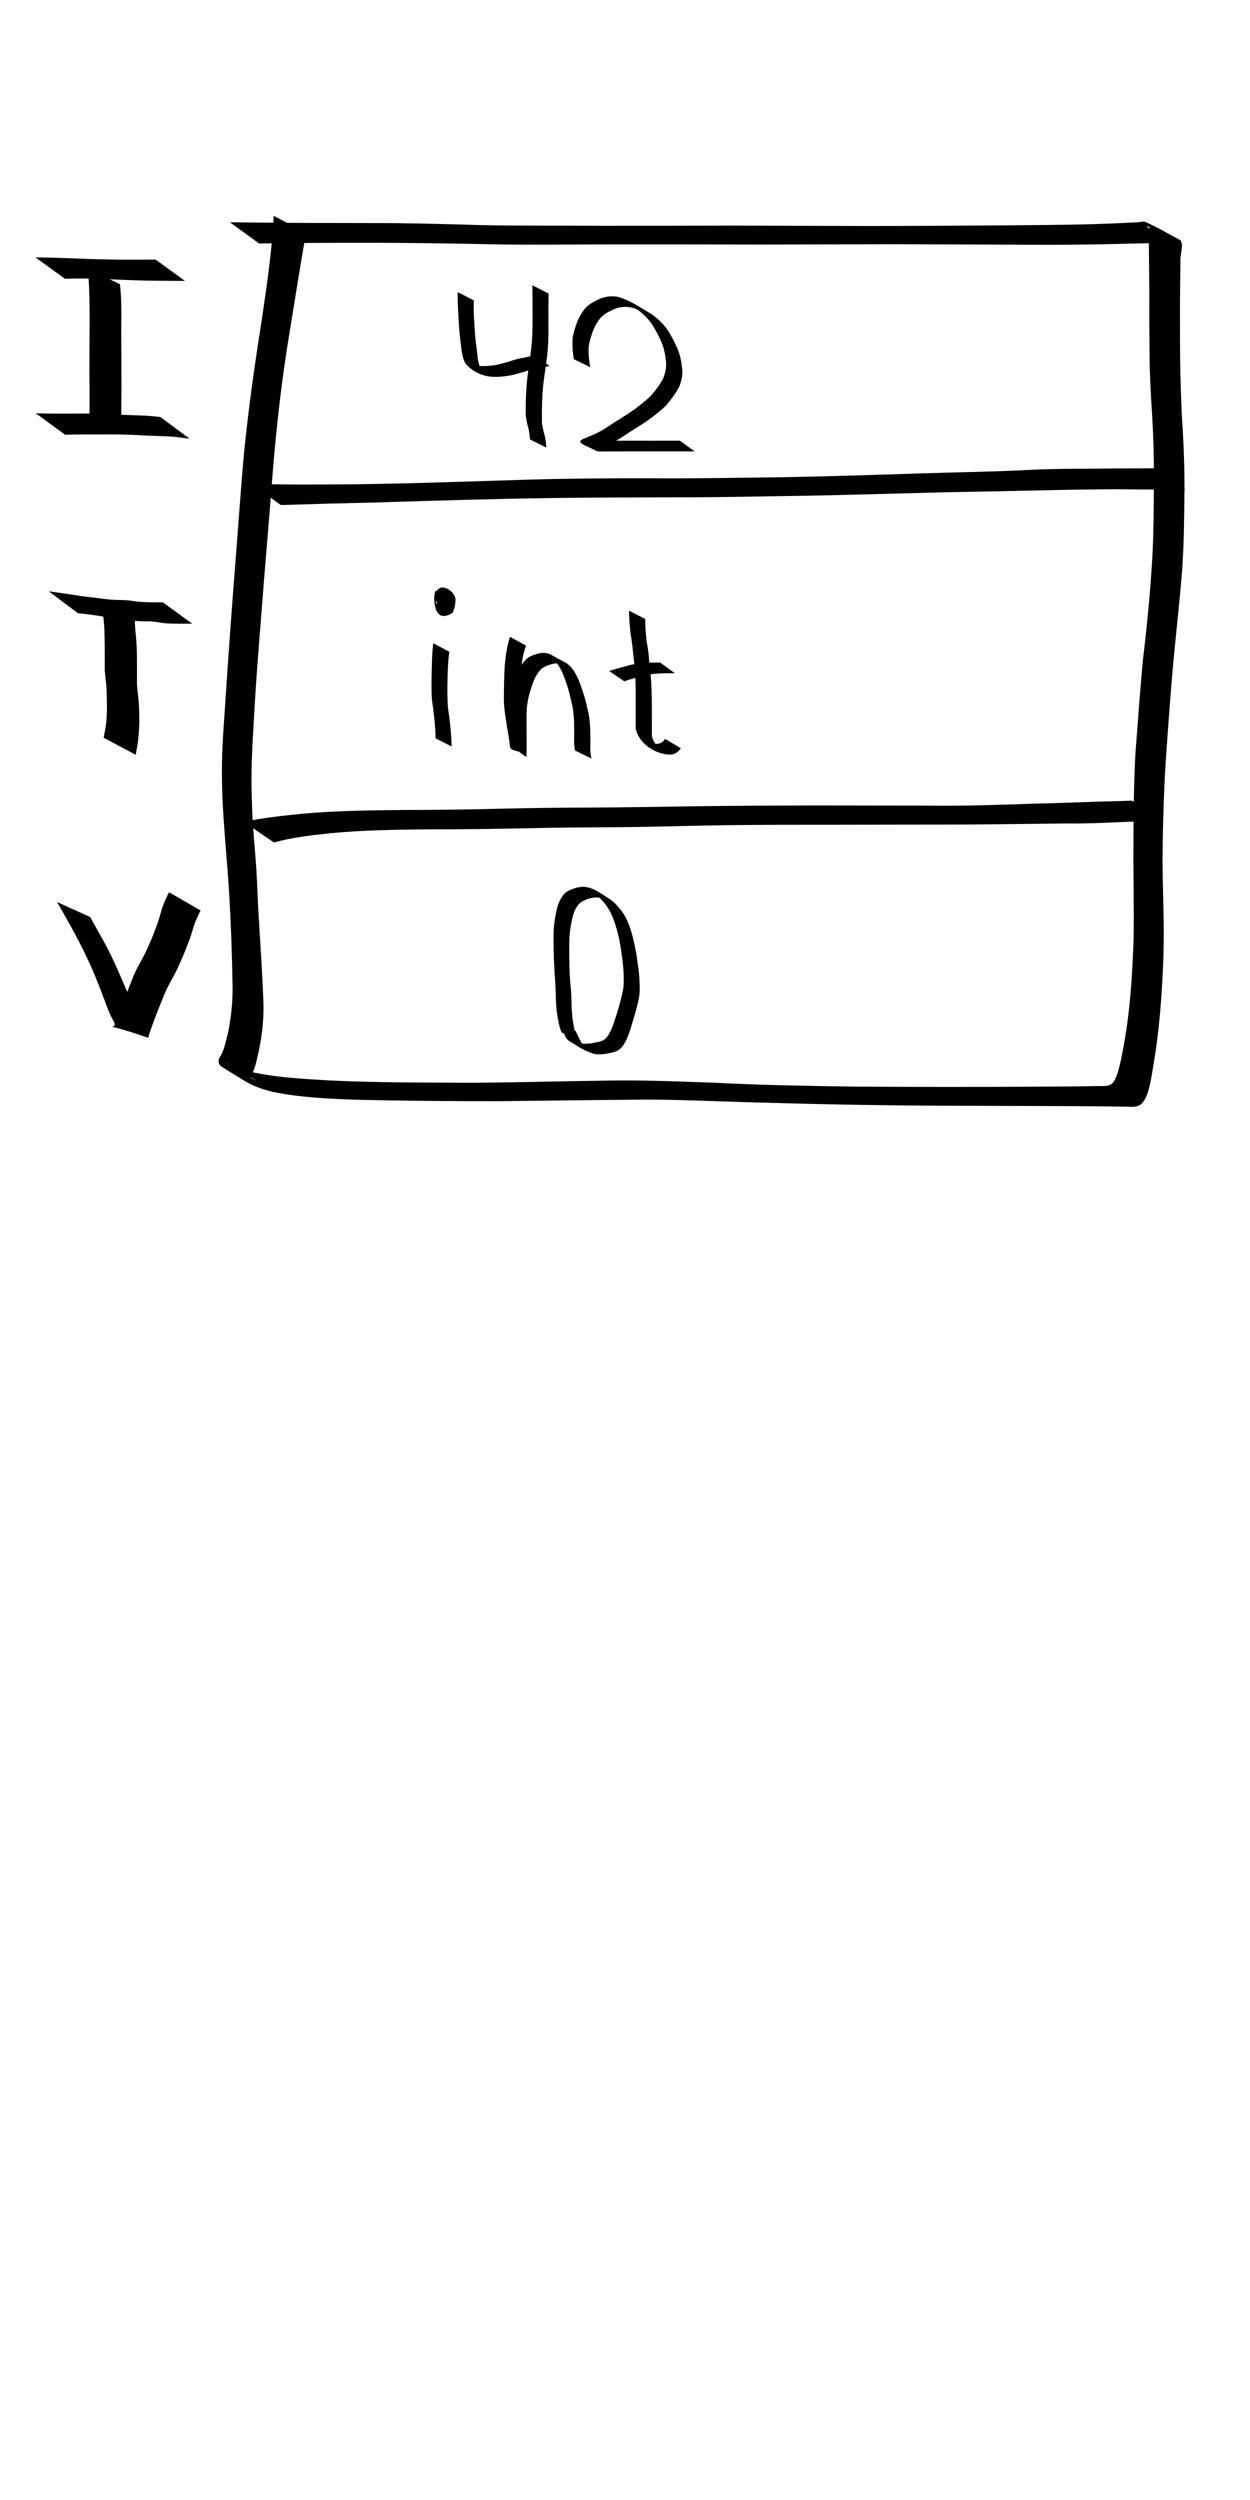 <?xml version="1.0" encoding="UTF-8" standalone="no"?>
<!-- Created with Inkscape (http://www.inkscape.org/) -->

<svg
   width="128"
   height="256"
   viewBox="0 0 33.867 67.733"
   version="1.1"
   id="svg1"
   sodipodi:docname="object-box-with-identity-type-and-value.svg"
   inkscape:version="1.3.2 (091e20ef0f, 2023-11-25)"
   xmlns:inkscape="http://www.inkscape.org/namespaces/inkscape"
   xmlns:sodipodi="http://sodipodi.sourceforge.net/DTD/sodipodi-0.dtd"
   xmlns="http://www.w3.org/2000/svg"
   xmlns:svg="http://www.w3.org/2000/svg">
  <sodipodi:namedview
     id="namedview1"
     pagecolor="#ffffff"
     bordercolor="#000000"
     borderopacity="1"
     inkscape:showpageshadow="2"
     inkscape:pageopacity="0.0"
     inkscape:pagecheckerboard="0"
     inkscape:deskcolor="#d1d1d1"
     inkscape:document-units="mm"
     inkscape:zoom="3.1429293"
     inkscape:cx="30.544754"
     inkscape:cy="167.67797"
     inkscape:window-width="1920"
     inkscape:window-height="1128"
     inkscape:window-x="0"
     inkscape:window-y="0"
     inkscape:window-maximized="1"
     inkscape:current-layer="layer2" />
  <defs
     id="defs1" />
  <g
     inkscape:groupmode="layer"
     id="layer2"
     inkscape:label="Background"
     sodipodi:insensitive="true">
    <rect
       style="fill:#ffffff;fill-opacity:1;stroke-width:0.353"
       id="rect16"
       width="51.546"
       height="74.878"
       x="-7.143"
       y="-3.155" />
  </g>
  <g
     inkscape:label="Layer 1"
     inkscape:groupmode="layer"
     id="layer1">
    <path
       style="fill:#000000;stroke-width:0.265"
       id="path1"
       d="m 7.414,5.848 c -0.041,0.935 -0.183,1.862 -0.317,2.787 -0.192,1.209 -0.364,2.42 -0.486,3.638 -0.091,1.012 -0.158,2.026 -0.239,3.04 -0.089,1.126 -0.17,2.252 -0.246,3.379 -0.039,0.666 -0.102,1.33 -0.113,1.997 -0.005,0.299 0.003,0.557 0.01,0.855 0.037,0.892 0.133,1.779 0.186,2.67 0.049,0.813 0.077,1.626 0.091,2.44 0.011,0.454 -0.033,0.904 -0.127,1.348 -0.049,0.181 -0.082,0.373 -0.164,0.543 -0.021,0.045 -0.05,0.086 -0.073,0.129 -0.031,0.09 -0.009,0.179 0.079,0.233 0.669,0.409 0.781,0.525 1.362,0.673 0.753,0.156 1.526,0.189 2.293,0.216 1.27,0.03 2.54,0.04 3.811,0.039 1.192,-0.012 2.384,-0.03 3.576,-0.039 1.001,-0.018 2.002,0.03 3.003,0.061 1.27,0.036 2.54,0.072 3.81,0.085 1.164,0.019 2.328,0.017 3.492,0.021 0.884,0.003 1.768,0.004 2.651,0.013 0.283,0.004 0.247,0.003 0.507,0.008 0.097,0.002 0.219,0.016 0.314,-0.022 0.112,-0.044 0.129,-0.099 0.196,-0.194 0.023,-0.057 0.049,-0.113 0.068,-0.171 0.081,-0.258 0.117,-0.533 0.161,-0.798 0.067,-0.409 0.043,-0.249 0.099,-0.672 0.092,-0.742 0.137,-1.489 0.164,-2.236 0.028,-0.836 -0.02,-1.672 -0.024,-2.508 0.002,-0.846 0.027,-1.691 0.071,-2.536 0.056,-0.835 0.117,-1.669 0.185,-2.503 0.08,-0.963 0.199,-1.921 0.273,-2.884 0.049,-0.667 0.056,-1.336 0.062,-2.005 0.009,-0.592 -0.009,-1.184 -0.042,-1.775 -0.039,-0.541 -0.052,-1.084 -0.068,-1.626 -0.011,-0.555 -0.007,-1.11 -0.01,-1.665 0.001,-0.432 0.008,-0.864 0.013,-1.296 -0.019,-0.137 0.068,-0.384 0.033,-0.514 -0.007,-0.026 -0.023,-0.048 -0.034,-0.072 -0.318,-0.165 -0.625,-0.355 -0.954,-0.496 -0.055,-0.023 -0.119,0.006 -0.178,0.009 -0.082,0.004 -0.164,0.009 -0.246,0.013 -0.343,0.018 -0.686,0.03 -1.029,0.041 -0.808,0.023 -1.617,0.022 -2.425,0.032 -1.211,0.008 -2.422,0.016 -3.633,0.017 -1.214,-0.001 -2.428,-0.01 -3.642,-0.011 -1.22,0.003 -2.439,0.007 -3.659,0.005 -1.071,-0.008 -2.143,0.004 -3.213,-0.019 -0.769,-0.025 -1.537,-0.043 -2.306,-0.053 -0.755,-0.004 -1.511,-0.003 -2.266,-0.005 -0.551,-0.001 -1.102,-0.006 -1.653,-0.012 -0.183,-0.001 -0.365,-0.004 -0.548,-0.006 0,0 0.79,0.574 0.79,0.574 v 0 c 0.177,-0.002 0.354,-0.005 0.531,-0.006 0.54,-0.006 1.08,-0.011 1.62,-0.012 0.757,-0.002 1.513,-7.408e-4 2.27,0.009 0.762,0.008 1.523,0.024 2.285,0.038 1.061,0.01 2.123,-0.006 3.184,-0.004 1.224,-0.002 2.449,0.002 3.673,0.005 1.205,-8.731e-4 2.409,-0.009 3.614,-0.01 1.226,0.002 2.452,0.011 3.678,0.015 0.814,0.005 1.628,-0.004 2.442,-0.023 0.351,-0.008 0.702,-0.019 1.053,-0.024 0.086,-0.001 0.171,-0.003 0.257,-5.556e-4 0.06,0.002 0.228,0.051 0.181,0.014 -0.227,-0.18 -0.494,-0.304 -0.74,-0.456 0.022,7.144e-4 0.048,-0.01 0.065,0.002 0.053,0.038 -0.016,0.441 -0.005,0.51 0.005,0.436 0.01,0.872 0.012,1.308 -0.003,0.555 7.94e-4,1.11 0.006,1.665 0.005,0.545 0.036,1.088 0.071,1.632 0.034,0.59 0.053,1.18 0.046,1.771 -1.22e-4,0.67 -0.005,1.341 -0.038,2.011 -0.054,0.965 -0.147,1.927 -0.264,2.887 -0.074,0.832 -0.136,1.666 -0.198,2.499 -0.045,0.849 -0.051,1.7 -0.054,2.55 -0.005,0.832 0.022,1.663 0.004,2.495 -0.026,0.744 -0.07,1.486 -0.166,2.225 -0.047,0.323 -0.097,0.645 -0.164,0.964 -0.029,0.139 -0.072,0.328 -0.121,0.465 -0.018,0.05 -0.043,0.097 -0.064,0.146 -0.023,0.029 -0.041,0.064 -0.07,0.088 -0.097,0.082 -0.261,0.063 -0.375,0.065 -0.25,0.005 -0.213,0.004 -0.485,0.008 -0.871,0.01 -1.742,0.011 -2.613,0.015 -1.157,0.003 -2.313,-1.51e-4 -3.47,-0.007 -1.279,-0.019 -2.559,-0.04 -3.836,-0.106 -1,-0.035 -2.001,-0.078 -3.002,-0.056 -1.183,0.017 -2.365,0.048 -3.548,0.058 -1.279,-0.008 -2.558,-0.002 -3.836,-0.062 -0.78,-0.046 -1.57,-0.082 -2.332,-0.272 -0.076,-0.024 -0.153,-0.044 -0.227,-0.071 -0.313,-0.115 -0.721,-0.415 0.523,0.337 0.053,0.032 -0.229,-0.098 -0.131,-0.108 0.022,-0.048 0.049,-0.094 0.07,-0.143 0.076,-0.18 0.105,-0.378 0.152,-0.567 0.095,-0.455 0.139,-0.913 0.117,-1.378 -0.032,-0.823 -0.092,-1.644 -0.138,-2.466 -0.007,-0.159 -0.037,-0.85 -0.048,-1.023 -0.035,-0.545 -0.096,-1.088 -0.116,-1.634 -0.008,-0.271 -0.019,-0.584 -0.018,-0.855 0.001,-0.67 0.052,-1.338 0.088,-2.006 0.065,-1.126 0.168,-2.249 0.251,-3.374 0.085,-1.012 0.167,-2.023 0.246,-3.035 0.102,-1.223 0.242,-2.443 0.443,-3.654 0.146,-0.908 0.294,-1.815 0.449,-2.722 z" />
    <path
       style="fill:#000000;stroke-width:0.265"
       id="path2"
       d="m 7.606,13.683 c 0.88,-0.028 1.76,-0.052 2.64,-0.071 1.569,-0.05 3.139,-0.097 4.709,-0.119 1.1,-0.014 2.201,-0.016 3.301,-0.02 1.214,0.005 2.428,-0.027 3.642,-0.043 1.245,-0.024 2.49,-0.062 3.735,-0.094 0.93,-0.014 1.859,-0.035 2.789,-0.056 0.49,-0.01 0.979,-0.019 1.469,-0.023 0.376,-0.006 0.753,0.002 1.129,0.005 0.218,0.002 0.436,0.001 0.653,0.002 0.147,0.001 0.295,0.002 0.442,0.002 0,0 -0.797,-0.579 -0.797,-0.579 v 0 c -0.145,3.7e-4 -0.291,0.001 -0.436,0.002 -0.216,0.001 -0.432,3.7e-4 -0.648,0.002 -0.37,0.003 -0.74,0.011 -1.11,0.009 -0.482,0.004 -0.965,0.012 -1.446,0.042 -0.916,0.042 -1.833,0.055 -2.749,0.084 -1.24,0.041 -2.479,0.08 -3.72,0.103 -1.22,0.016 -2.441,0.038 -3.661,0.028 -1.093,-4.23e-4 -2.186,0.006 -3.278,0.039 -1.566,0.047 -3.132,0.107 -4.699,0.125 -0.92,0.005 -1.841,0.019 -2.761,-0.018 z" />
    <path
       style="fill:#000000;stroke-width:0.265"
       id="path3"
       d="m 7.422,22.826 c 0.497,-0.141 1.013,-0.194 1.524,-0.251 0.883,-0.085 1.77,-0.096 2.656,-0.106 0.903,0.002 1.805,-0.011 2.708,-0.03 0.821,-0.018 1.643,-0.024 2.464,-0.028 0.971,-0.007 1.941,-0.042 2.911,-0.054 1.018,-0.013 2.036,-0.012 3.054,-0.012 1.049,-6.5e-5 2.097,-0.006 3.146,-0.005 0.992,-0.003 1.985,-0.021 2.977,-0.03 0.512,0.007 1.022,-0.014 1.533,-0.038 0.348,-0.015 0.696,-0.02 1.044,-0.023 0,0 -0.768,-0.556 -0.768,-0.556 v 0 c -0.346,0.009 -0.692,0.019 -1.038,0.03 -0.506,0.016 -1.011,0.038 -1.517,0.048 -0.979,0.032 -1.958,0.069 -2.938,0.056 -1.053,9e-4 -2.107,-0.006 -3.16,-0.005 -1.015,0.003 -2.03,0.008 -3.044,0.02 -0.978,0.014 -1.956,0.032 -2.934,0.037 -0.821,0.003 -1.642,0.01 -2.462,0.031 -0.9,0.023 -1.799,0.035 -2.699,0.035 -0.893,0.01 -1.788,0.021 -2.678,0.1 -0.534,0.055 -1.069,0.11 -1.595,0.222 z" />
    <path
       style="fill:#000000;stroke-width:0.265"
       id="path4"
       d="m 2.36,7.266 c 0.036,0.177 0.047,0.358 0.054,0.537 0.011,0.275 0.013,0.549 0.015,0.824 -5.582e-4,0.269 -0.006,0.539 -0.004,0.808 4.048e-4,0.225 -0.003,0.45 -0.003,0.675 0.005,0.286 0.006,0.572 0.005,0.858 -0.002,0.182 -6.244e-4,0.094 -0.003,0.265 0,0 0.865,0.441 0.865,0.441 v 0 c -0.002,-0.173 -0.001,-0.084 -0.003,-0.268 -3.175e-4,-0.284 3.969e-4,-0.568 0.005,-0.852 4.79e-5,-0.226 -0.003,-0.452 -0.003,-0.678 0.003,-0.271 -0.003,-0.541 -0.003,-0.812 0.001,-0.274 0.005,-0.547 4.061e-4,-0.821 C 3.28,8.062 3.271,7.881 3.25,7.701 Z" />
    <path
       style="fill:#000000;stroke-width:0.265"
       id="path5"
       d="m 1.766,11.779 c 0.331,-0.011 0.663,-0.01 0.994,-0.009 0.334,-0.005 0.668,0.003 1.001,0.019 0.333,0.027 0.669,0.016 1.002,0.05 0.124,0.016 0.247,0.032 0.371,0.045 0,0 -0.789,-0.586 -0.789,-0.586 v 0 c -0.121,-0.012 -0.241,-0.026 -0.362,-0.035 -0.331,-0.017 -0.663,-0.016 -0.994,-0.042 -0.334,-0.021 -0.669,-0.017 -1.004,-0.015 -0.339,0.001 -0.678,0.002 -1.017,-0.009 z" />
    <path
       style="fill:#000000;stroke-width:0.265"
       id="path6"
       d="m 1.759,7.553 c 0.333,-0.014 0.666,-0.007 1,0.005 0.399,0.017 0.797,0.035 1.196,0.044 0.242,0.004 0.484,0.007 0.726,0.007 0.11,4.498e-4 0.221,0.001 0.331,0.002 0,0 -0.796,-0.578 -0.796,-0.578 v 0 c -0.109,6.614e-4 -0.217,0.001 -0.326,0.002 -0.238,5.292e-4 -0.476,0.002 -0.715,-0.001 C 2.783,7.028 2.39,7.018 1.997,7 1.652,6.986 1.306,6.977 0.96,6.972 Z" />
    <path
       style="fill:#000000;stroke-width:0.265"
       id="path7"
       d="m 2.773,16.366 c 0.008,0.192 0.033,0.383 0.048,0.575 0.011,0.182 0.014,0.364 0.017,0.546 -5.291e-4,0.188 0.001,0.376 6.615e-4,0.564 -0.007,0.171 0.025,0.339 0.04,0.509 0.012,0.143 0.014,0.286 0.016,0.429 0.005,0.17 0.005,0.339 -0.01,0.509 -0.009,0.166 -0.047,0.327 -0.076,0.49 0,0 0.869,0.462 0.869,0.462 v 0 c 0.026,-0.166 0.066,-0.331 0.073,-0.5 0.018,-0.171 0.027,-0.342 0.023,-0.514 -0.002,-0.146 -0.005,-0.292 -0.017,-0.437 -0.013,-0.168 -0.043,-0.334 -0.046,-0.502 -3.175e-4,-0.188 0.002,-0.376 -3.97e-5,-0.564 2.62e-5,-0.184 -0.002,-0.369 -0.016,-0.552 -0.012,-0.188 -0.042,-0.375 -0.039,-0.563 z" />
    <path
       style="fill:#000000;stroke-width:0.265"
       id="path8"
       d="m 2.112,16.614 c 0.25,0.02 0.497,0.06 0.744,0.101 0.201,0.035 0.403,0.049 0.604,0.081 0.163,0.028 0.329,0.035 0.494,0.039 0.141,-0.009 0.276,0.014 0.413,0.037 0.121,0.019 0.243,0.023 0.365,0.025 0.119,0.002 0.238,0.001 0.357,0.001 0.079,-1.12e-4 0.04,-5.9e-5 0.119,-1.59e-4 0,0 -0.798,-0.58 -0.798,-0.58 v 0 c -0.079,8.8e-5 -0.04,5e-5 -0.119,1.12e-4 -0.119,-6e-6 -0.237,2.44e-4 -0.356,-0.004 -0.119,-0.005 -0.239,-0.014 -0.357,-0.035 -0.139,-0.021 -0.277,-0.024 -0.417,-0.025 -0.163,-0.007 -0.325,-0.02 -0.486,-0.047 -0.198,-0.028 -0.399,-0.041 -0.596,-0.077 -0.253,-0.041 -0.507,-0.071 -0.76,-0.111 z" />
    <path
       style="fill:#000000;stroke-width:0.265"
       id="path9"
       d="m 1.544,24.438 c 0.121,0.207 0.24,0.414 0.354,0.624 0.156,0.283 0.31,0.567 0.446,0.861 0.196,0.406 0.358,0.827 0.516,1.249 0.057,0.169 0.129,0.333 0.213,0.49 0.211,0.358 -0.685,-0.098 0.935,0.452 0.025,0.008 0.017,-0.05 0.026,-0.074 0.027,-0.076 0.054,-0.152 0.08,-0.229 0.1,-0.282 0.213,-0.558 0.325,-0.834 0.096,-0.247 0.24,-0.471 0.356,-0.708 0.107,-0.229 0.207,-0.46 0.294,-0.697 0.069,-0.161 0.116,-0.329 0.167,-0.496 0.041,-0.124 0.098,-0.242 0.152,-0.36 0.009,-0.016 0.019,-0.032 0.028,-0.048 0,0 -0.854,-0.493 -0.854,-0.493 v 0 c -0.011,0.019 -0.021,0.038 -0.032,0.056 -0.056,0.123 -0.116,0.244 -0.158,0.372 -0.048,0.167 -0.09,0.336 -0.156,0.497 -0.082,0.235 -0.18,0.464 -0.286,0.689 -0.115,0.24 -0.264,0.465 -0.358,0.715 -0.108,0.279 -0.217,0.557 -0.327,0.836 -0.037,0.093 -0.052,0.133 -0.09,0.221 -0.01,0.024 -0.054,0.057 -0.032,0.071 0.278,0.18 0.583,0.317 0.875,0.475 -0.037,-0.007 -0.018,0.002 -0.043,-0.047 C 3.87,27.916 3.806,27.74 3.735,27.577 3.56,27.156 3.395,26.732 3.206,26.317 3.08,26.025 2.942,25.739 2.788,25.461 2.672,25.255 2.558,25.049 2.442,24.845 Z" />
    <path
       style="fill:#000000;stroke-width:0.265"
       id="path10"
       d="m 12.399,7.914 c -9e-4,0.265 0.012,0.528 0.031,0.792 0.007,0.203 0.027,0.404 0.054,0.605 0.023,0.181 0.036,0.367 0.122,0.531 0.18,0.216 0.456,0.353 0.736,0.366 0.133,0.008 0.263,-0.003 0.394,-0.022 0.159,-0.017 0.309,-0.073 0.463,-0.113 0.128,-0.049 0.26,-0.081 0.396,-0.097 0.099,-0.025 0.198,-0.044 0.3,-0.056 0,0 -0.403,-0.285 -0.403,-0.285 v 0 c -0.101,0.014 -0.2,0.036 -0.299,0.056 -0.136,0.02 -0.268,0.058 -0.398,0.103 -0.152,0.042 -0.302,0.093 -0.459,0.108 -0.129,0.016 -0.259,0.021 -0.39,0.012 -0.043,-0.004 -0.071,-0.005 -0.113,-0.015 -0.018,-0.004 -0.068,-0.026 -0.053,-0.016 0.674,0.434 0.413,0.259 0.277,0.157 C 12.952,9.891 12.945,9.704 12.924,9.527 12.897,9.326 12.871,9.126 12.863,8.923 12.843,8.662 12.825,8.401 12.84,8.139 Z" />
    <path
       style="fill:#000000;stroke-width:0.265"
       id="path11"
       d="m 14.423,7.728 c 0.005,0.231 0.005,0.463 0.005,0.694 0.001,0.27 0.005,0.54 -0.017,0.81 -0.018,0.291 -0.069,0.579 -0.107,0.868 -0.03,0.23 -0.047,0.462 -0.056,0.694 -0.004,0.147 -0.004,0.293 -0.004,0.44 0.011,0.114 0.032,0.227 0.063,0.338 0.034,0.108 0.045,0.22 0.052,0.333 0,0 0.441,0.222 0.441,0.222 v 0 c -0.006,-0.115 -0.015,-0.231 -0.047,-0.342 -0.031,-0.107 -0.052,-0.216 -0.07,-0.326 -6.62e-4,-0.147 -0.002,-0.293 0.001,-0.44 0.005,-0.232 0.018,-0.464 0.046,-0.694 0.038,-0.289 0.09,-0.577 0.111,-0.868 0.022,-0.271 0.018,-0.542 0.017,-0.814 2.64e-4,-0.23 -10e-7,-0.46 0.005,-0.689 z" />
    <path
       style="fill:#000000;stroke-width:0.265"
       id="path12"
       d="m 15.99,9.947 c -0.027,-0.16 -0.047,-0.323 -0.043,-0.485 0.001,-0.143 0.045,-0.276 0.089,-0.41 0.045,-0.144 0.112,-0.276 0.201,-0.398 0.098,-0.135 0.248,-0.209 0.396,-0.276 0.148,-0.064 0.299,-0.078 0.456,-0.05 0.031,0.009 0.063,0.016 0.093,0.026 0.083,0.028 0.104,0.042 0.182,0.081 0.028,0.014 0.111,0.058 0.084,0.042 -0.11,-0.065 -0.222,-0.127 -0.334,-0.19 -0.028,-0.016 0.055,0.032 0.083,0.049 0.158,0.102 0.298,0.229 0.415,0.376 0.112,0.156 0.205,0.324 0.283,0.499 0.085,0.175 0.124,0.362 0.146,0.554 0.024,0.171 -0.011,0.331 -0.074,0.489 -0.089,0.174 -0.212,0.33 -0.34,0.477 -0.124,0.118 -0.258,0.223 -0.393,0.327 -0.149,0.114 -0.311,0.21 -0.468,0.312 -0.162,0.092 -0.31,0.209 -0.474,0.299 -0.131,0.076 -0.271,0.131 -0.41,0.19 -0.355,0.128 -0.06,0.177 0.3,0.37 0.104,0.003 0.207,0.002 0.311,0.002 0.12,-5.03e-4 0.241,-7.41e-4 0.361,-9e-4 0.134,-4.23e-4 0.267,-4.76e-4 0.401,-3.7e-4 0.125,1.24e-4 0.249,1.92e-4 0.374,2.29e-4 0.128,2.07e-4 0.256,-2.91e-4 0.384,-3.18e-4 0.129,7.4e-5 0.259,2.04e-4 0.388,2.65e-4 0.12,5.4e-5 0.24,5.9e-5 0.36,6.4e-5 0.02,0 0.04,0 0.059,10e-7 0,0 -0.399,-0.29 -0.399,-0.29 v 0 c -0.02,0 -0.04,1e-6 -0.059,1e-6 -0.12,4e-6 -0.24,10e-6 -0.359,6.4e-5 -0.129,6.8e-5 -0.258,1.97e-4 -0.387,2.65e-4 -0.128,-1.1e-5 -0.257,-5.3e-4 -0.385,-3.18e-4 -0.124,3.2e-5 -0.249,9e-5 -0.373,2.22e-4 -0.134,1.22e-4 -0.268,8.3e-5 -0.402,-4e-5 -0.12,2.05e-4 -0.241,6.09e-4 -0.361,8.47e-4 -0.103,-5e-5 -0.206,0.004 -0.308,-0.012 0.134,0.078 0.276,0.147 0.403,0.235 0.011,0.007 -0.041,0.032 -0.03,0.025 0.041,-0.025 0.088,-0.039 0.132,-0.058 0.141,-0.058 0.28,-0.12 0.412,-0.196 0.163,-0.093 0.312,-0.209 0.475,-0.302 0.159,-0.102 0.32,-0.201 0.47,-0.315 0.138,-0.106 0.276,-0.213 0.4,-0.335 0.128,-0.154 0.253,-0.313 0.347,-0.491 0.068,-0.164 0.109,-0.332 0.085,-0.511 C 18.461,9.787 18.424,9.594 18.341,9.415 18.264,9.237 18.172,9.067 18.063,8.905 17.949,8.752 17.81,8.622 17.654,8.512 17.348,8.332 17.048,8.114 16.697,8.034 c -0.164,-0.019 -0.322,0.003 -0.473,0.073 -0.154,0.073 -0.309,0.154 -0.41,0.297 -0.091,0.127 -0.161,0.262 -0.209,0.411 -0.046,0.138 -0.092,0.275 -0.094,0.423 -0.008,0.165 0.014,0.329 0.034,0.492 z" />
    <path
       style="fill:#000000;stroke-width:0.265"
       id="path13"
       d="m 11.739,17.428 c -0.032,0.241 -0.036,0.484 -0.041,0.726 -0.007,0.276 -0.014,0.551 0.007,0.826 0.039,0.262 0.071,0.525 0.088,0.79 0.007,0.161 0.004,0.083 0.009,0.235 0,0 0.435,0.22 0.435,0.22 v 0 c -0.006,-0.154 -0.003,-0.075 -0.011,-0.237 -0.016,-0.265 -0.045,-0.528 -0.087,-0.79 -0.023,-0.274 -0.02,-0.549 -0.013,-0.824 0.007,-0.238 0.012,-0.478 0.05,-0.714 z" />
    <path
       style="fill:#000000;stroke-width:0.265"
       id="path14"
       d="m 12.245,16.38 c 0.002,-0.019 0.002,-0.038 0.005,-0.057 0.004,-0.025 0.019,-0.076 0.034,-0.1 0.003,-0.005 0.021,-0.008 0.016,-0.011 -0.471,-0.252 -0.531,-0.326 -0.407,-0.186 0.008,0.105 0.003,0.247 -0.07,0.331 -0.069,-0.164 0.004,0.02 0.405,0.201 0.013,0.006 -0.012,-0.026 -0.015,-0.04 -0.016,-0.059 -0.011,-0.115 -0.007,-0.175 0.017,-0.073 0.007,-0.037 0.03,-0.108 0,0 -0.433,-0.237 -0.433,-0.237 v 0 c -0.024,0.077 -0.013,0.037 -0.034,0.118 -0.021,0.205 0.012,0.779 0.48,0.496 0.075,-0.106 0.086,-0.248 0.093,-0.374 -0.023,-0.241 -0.418,-0.463 -0.508,-0.206 -0.021,0.061 -0.019,0.062 -0.028,0.125 z" />
    <path
       style="fill:#000000;stroke-width:0.265"
       id="path15"
       d="m 13.817,17.254 c -0.076,0.238 -0.113,0.486 -0.138,0.734 -0.021,0.292 -0.024,0.584 -0.027,0.876 -0.006,0.218 0.022,0.435 0.058,0.65 0.024,0.189 0.062,0.376 0.09,0.565 0.034,0.277 -0.016,0.206 0.465,0.339 0.002,5.03e-4 0.002,-0.048 0.003,-0.131 2.5e-5,-0.183 -10e-4,-0.366 -0.001,-0.549 0.003,-0.181 -0.007,-0.363 0.006,-0.544 0.018,-0.206 0.065,-0.407 0.136,-0.601 0.054,-0.18 0.129,-0.344 0.265,-0.475 0.103,-0.08 0.231,-0.115 0.356,-0.143 0.025,-7.15e-4 0.049,-0.004 0.074,-0.002 0.045,0.003 0.109,0.016 0.15,0.035 0.025,0.012 0.095,0.056 0.071,0.043 -0.36,-0.195 -0.451,-0.284 -0.278,-0.132 0.147,0.168 0.227,0.379 0.296,0.588 0.07,0.189 0.11,0.386 0.156,0.582 0.037,0.155 0.048,0.314 0.054,0.473 0.005,0.142 0.004,0.284 0.003,0.427 -0.006,0.117 7.15e-4,0.23 0.023,0.345 0,0 0.445,0.216 0.445,0.216 v 0 c -0.023,-0.112 -0.04,-0.221 -0.029,-0.337 4.6e-5,-0.143 1.84e-4,-0.286 -0.003,-0.429 -0.006,-0.161 -0.017,-0.324 -0.052,-0.482 -0.045,-0.197 -0.088,-0.396 -0.157,-0.587 -0.068,-0.214 -0.148,-0.427 -0.284,-0.609 -0.196,-0.199 -0.064,-0.076 -0.557,-0.361 -0.097,-0.056 -0.209,-0.065 -0.317,-0.049 -0.133,0.033 -0.266,0.073 -0.371,0.166 -0.138,0.139 -0.216,0.31 -0.272,0.496 -0.072,0.197 -0.123,0.402 -0.144,0.611 -0.016,0.182 -0.004,0.365 -0.007,0.548 7.41e-4,0.183 0.002,0.365 -5.02e-4,0.548 -5.56e-4,0.024 -9e-4,0.047 -0.002,0.071 -5.82e-4,0.018 -0.017,0.044 -0.002,0.055 0.549,0.401 0.444,0.383 0.415,0.106 -0.029,-0.189 -0.07,-0.376 -0.092,-0.567 -0.036,-0.213 -0.067,-0.427 -0.064,-0.644 3.44e-4,-0.291 7.14e-4,-0.583 0.024,-0.873 0.024,-0.244 0.056,-0.49 0.143,-0.721 z" />
    <path
       style="fill:#000000;stroke-width:0.265"
       id="path16"
       d="m 17.043,16.546 c -0.003,0.2 0.021,0.4 0.038,0.599 0.03,0.185 0.058,0.37 0.072,0.558 0.029,0.223 0.05,0.447 0.062,0.672 0.008,0.189 0.009,0.378 0.009,0.567 -2.91e-4,0.134 -9.26e-4,0.268 -0.001,0.402 -2.49e-4,0.119 -2.64e-4,0.238 -2.91e-4,0.358 0.002,0.124 0.066,0.225 0.13,0.326 0.162,0.219 0.428,0.371 0.698,0.41 0.11,0.015 0.216,0.009 0.303,-0.064 0.038,-0.027 0.065,-0.066 0.093,-0.102 0,0 -0.425,-0.253 -0.425,-0.253 v 0 c -0.027,0.033 -0.052,0.067 -0.087,0.092 -0.083,0.056 -0.184,0.046 -0.279,0.03 -0.187,-0.043 -0.34,-0.173 0.272,0.192 0.015,0.009 -0.032,-0.016 -0.046,-0.026 -0.04,-0.028 -0.047,-0.042 -0.078,-0.08 -0.059,-0.095 -0.132,-0.185 -0.142,-0.301 1.6e-5,-0.119 4.6e-5,-0.238 7.5e-5,-0.358 9e-6,-0.134 2.4e-5,-0.269 -6.88e-4,-0.403 -0.001,-0.19 -0.003,-0.381 -0.012,-0.571 -0.011,-0.225 -0.028,-0.449 -0.06,-0.672 -0.011,-0.188 -0.035,-0.374 -0.072,-0.559 -0.017,-0.197 -0.043,-0.394 -0.034,-0.592 z" />
    <path
       style="fill:#000000;stroke-width:0.265"
       id="path17"
       d="m 16.915,18.459 c 0.158,-0.062 0.324,-0.096 0.486,-0.142 0.158,-0.049 0.322,-0.063 0.486,-0.072 0.132,-0.006 0.265,-0.005 0.398,-0.005 0,0 -0.399,-0.29 -0.399,-0.29 v 0 c -0.133,1.53e-4 -0.265,5.03e-4 -0.398,0.009 -0.166,0.012 -0.332,0.03 -0.491,0.08 -0.165,0.044 -0.33,0.086 -0.492,0.141 z" />
    <path
       style="fill:#000000;stroke-width:0.265"
       id="path18"
       d="m 15.662,28.177 c -0.065,-0.121 -0.095,-0.256 -0.119,-0.389 -0.032,-0.157 -0.046,-0.315 -0.054,-0.475 -0.002,-0.161 -0.009,-0.322 -0.019,-0.483 -0.024,-0.221 -0.036,-0.442 -0.043,-0.664 -0.004,-0.184 -0.004,-0.368 -0.004,-0.552 4.23e-4,-0.16 0.008,-0.321 0.033,-0.479 0.026,-0.144 0.051,-0.289 0.1,-0.427 0.038,-0.097 0.095,-0.182 0.169,-0.255 0.07,-0.047 0.148,-0.079 0.228,-0.106 0.082,-0.025 0.169,-0.037 0.255,-0.03 0.064,0.005 0.129,0.021 0.187,0.05 0.018,0.009 0.07,0.041 0.052,0.031 -0.12,-0.067 -0.24,-0.136 -0.36,-0.204 0.11,0.074 0.201,0.168 0.285,0.269 0.09,0.108 0.16,0.229 0.216,0.357 0.064,0.156 0.113,0.317 0.154,0.48 0.048,0.192 0.08,0.389 0.105,0.585 0.023,0.156 0.04,0.313 0.048,0.47 0.004,0.134 0.01,0.269 -0.005,0.402 -0.017,0.131 -0.052,0.258 -0.085,0.385 -0.036,0.132 -0.074,0.264 -0.116,0.395 -0.028,0.094 -0.061,0.187 -0.096,0.279 -0.031,0.081 -0.067,0.16 -0.115,0.232 -0.029,0.054 -0.075,0.093 -0.123,0.13 -0.047,0.026 -0.1,0.042 -0.152,0.055 -0.056,0.005 -0.109,0.019 -0.164,0.031 -0.053,0.01 -0.107,0.011 -0.16,0.012 -0.059,0.007 -0.105,-0.006 -0.161,-0.017 -0.052,-0.024 -0.108,-0.041 -0.16,-0.065 -0.049,-0.018 -0.011,-0.002 -0.054,-0.026 -0.008,-0.005 -0.033,-0.017 -0.025,-0.013 0.729,0.421 0.488,0.304 0.359,0.198 -0.045,-0.031 -0.074,-0.073 -0.095,-0.122 -0.02,-0.044 -0.045,-0.086 -0.067,-0.13 -0.026,-0.055 -0.055,-0.108 -0.075,-0.165 0,0 -0.446,-0.211 -0.446,-0.211 v 0 c 0.016,0.06 0.042,0.115 0.071,0.17 0.019,0.046 0.042,0.088 0.066,0.131 0.027,0.05 0.039,0.106 0.087,0.143 0.015,0.01 0.025,0.026 0.041,0.035 0.174,0.104 0.337,0.221 0.525,0.294 0.055,0.02 0.109,0.047 0.167,0.058 0.055,0.011 0.111,0.01 0.167,0.008 0.056,-0.002 0.112,-0.006 0.167,-0.02 0.054,-0.014 0.11,-0.02 0.164,-0.033 0.057,-0.017 0.115,-0.035 0.163,-0.071 0.051,-0.041 0.097,-0.088 0.128,-0.145 0.049,-0.076 0.086,-0.158 0.119,-0.242 0.035,-0.093 0.07,-0.187 0.094,-0.284 0.04,-0.132 0.08,-0.264 0.117,-0.397 0.033,-0.129 0.071,-0.257 0.088,-0.39 0.019,-0.136 0.014,-0.273 0.007,-0.411 -0.008,-0.159 -0.023,-0.318 -0.05,-0.475 -0.024,-0.199 -0.058,-0.396 -0.104,-0.591 -0.038,-0.164 -0.082,-0.328 -0.146,-0.484 -0.052,-0.133 -0.119,-0.258 -0.208,-0.369 -0.083,-0.104 -0.17,-0.203 -0.279,-0.282 -0.224,-0.133 -0.451,-0.332 -0.726,-0.344 -0.09,0.001 -0.179,0.015 -0.264,0.046 -0.085,0.032 -0.172,0.065 -0.242,0.123 -0.075,0.08 -0.131,0.175 -0.172,0.276 -0.052,0.141 -0.076,0.289 -0.103,0.436 -0.026,0.161 -0.035,0.324 -0.035,0.486 3.7e-4,0.185 0.003,0.371 0.009,0.556 0.008,0.221 0.02,0.442 0.036,0.662 0.01,0.161 0.019,0.321 0.019,0.483 0.007,0.161 0.019,0.321 0.05,0.48 0.023,0.135 0.051,0.27 0.102,0.397 z" />
  </g>
</svg>
